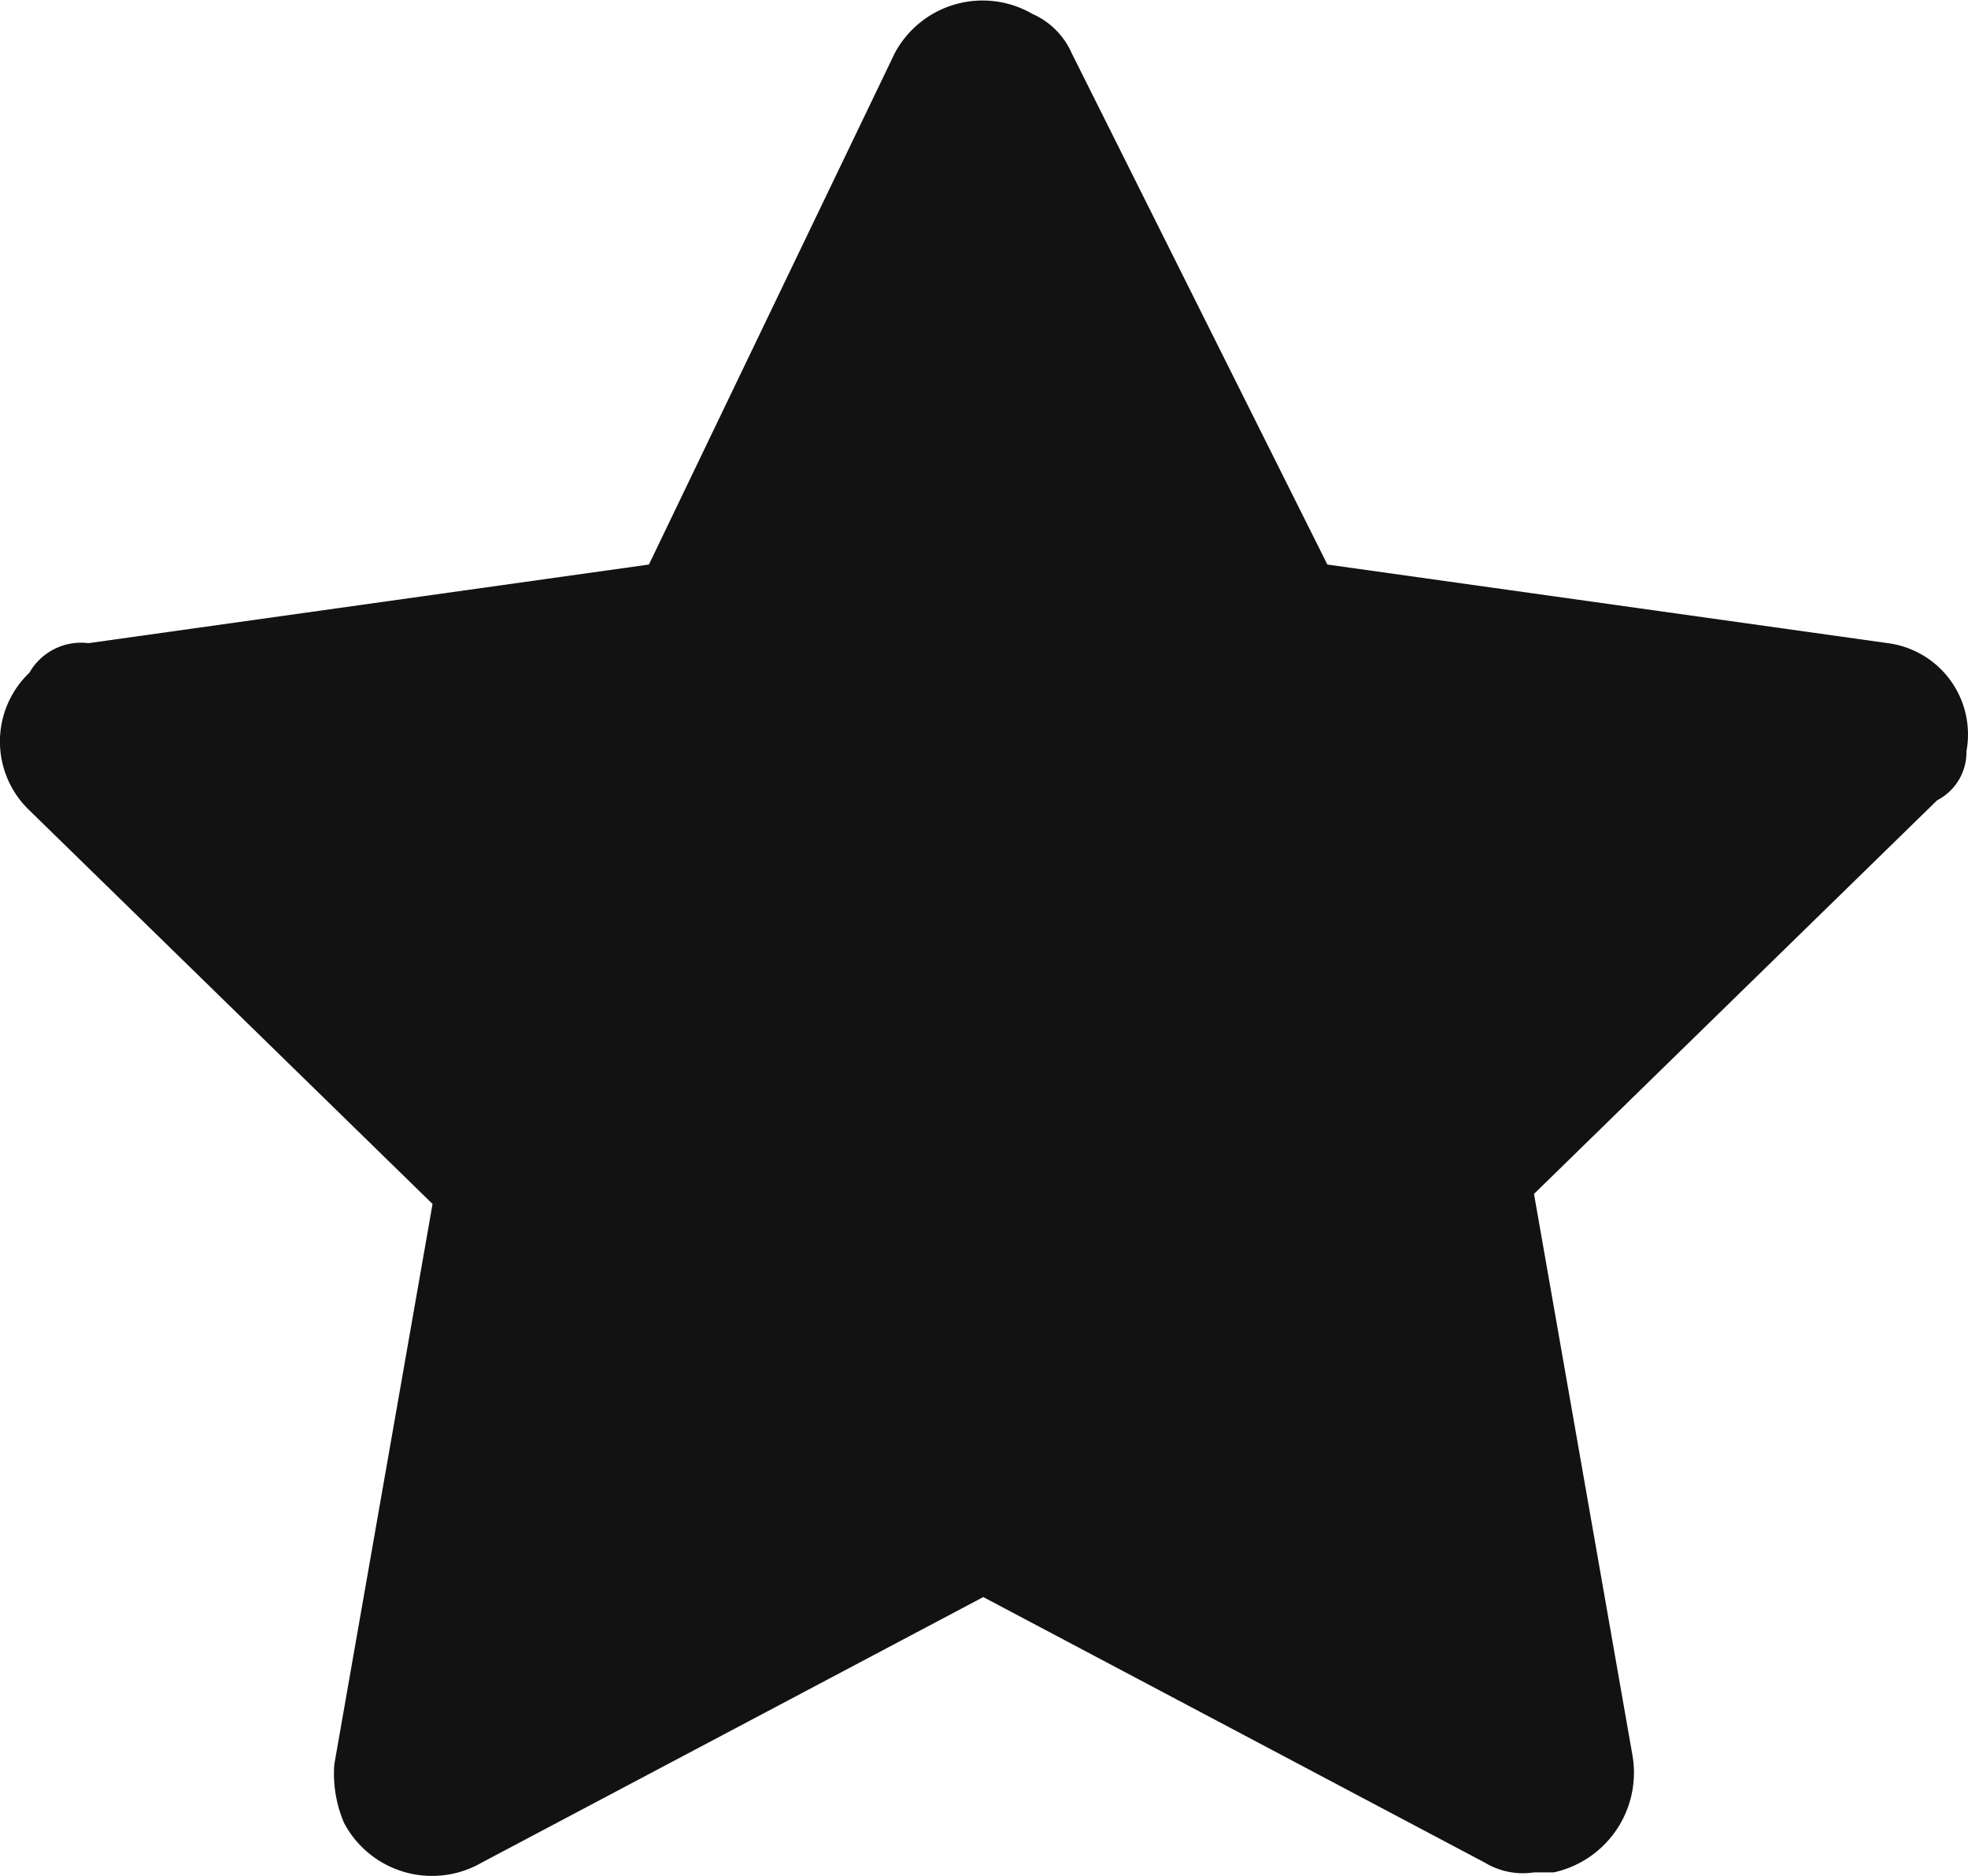 <svg xmlns="http://www.w3.org/2000/svg" width="19" height="18.114" viewBox="0 0 19 18.114">
  <path id="_3c88dbdf1c4b6f9e14b81a26ec7d7c18" data-name="3c88dbdf1c4b6f9e14b81a26ec7d7c18" d="M20.985,9.712a.889.889,0,0,0-.759-1.044l-5.411-.759L12.347,2.973a.741.741,0,0,0-.38-.38.961.961,0,0,0-1.329.38L8.265,7.909l-5.411.759a.574.574,0,0,0-.57.285.918.918,0,0,0,0,1.329l3.892,3.8L5.228,19.49a1.2,1.2,0,0,0,.095.57.961.961,0,0,0,1.329.38l4.841-2.563,4.841,2.563a.711.711,0,0,0,.475.095H17a.985.985,0,0,0,.759-1.139l-.949-5.411,3.892-3.8A.522.522,0,0,0,20.985,9.712Z" transform="translate(-2 -2.459)" fill="#121212"/>
</svg>

